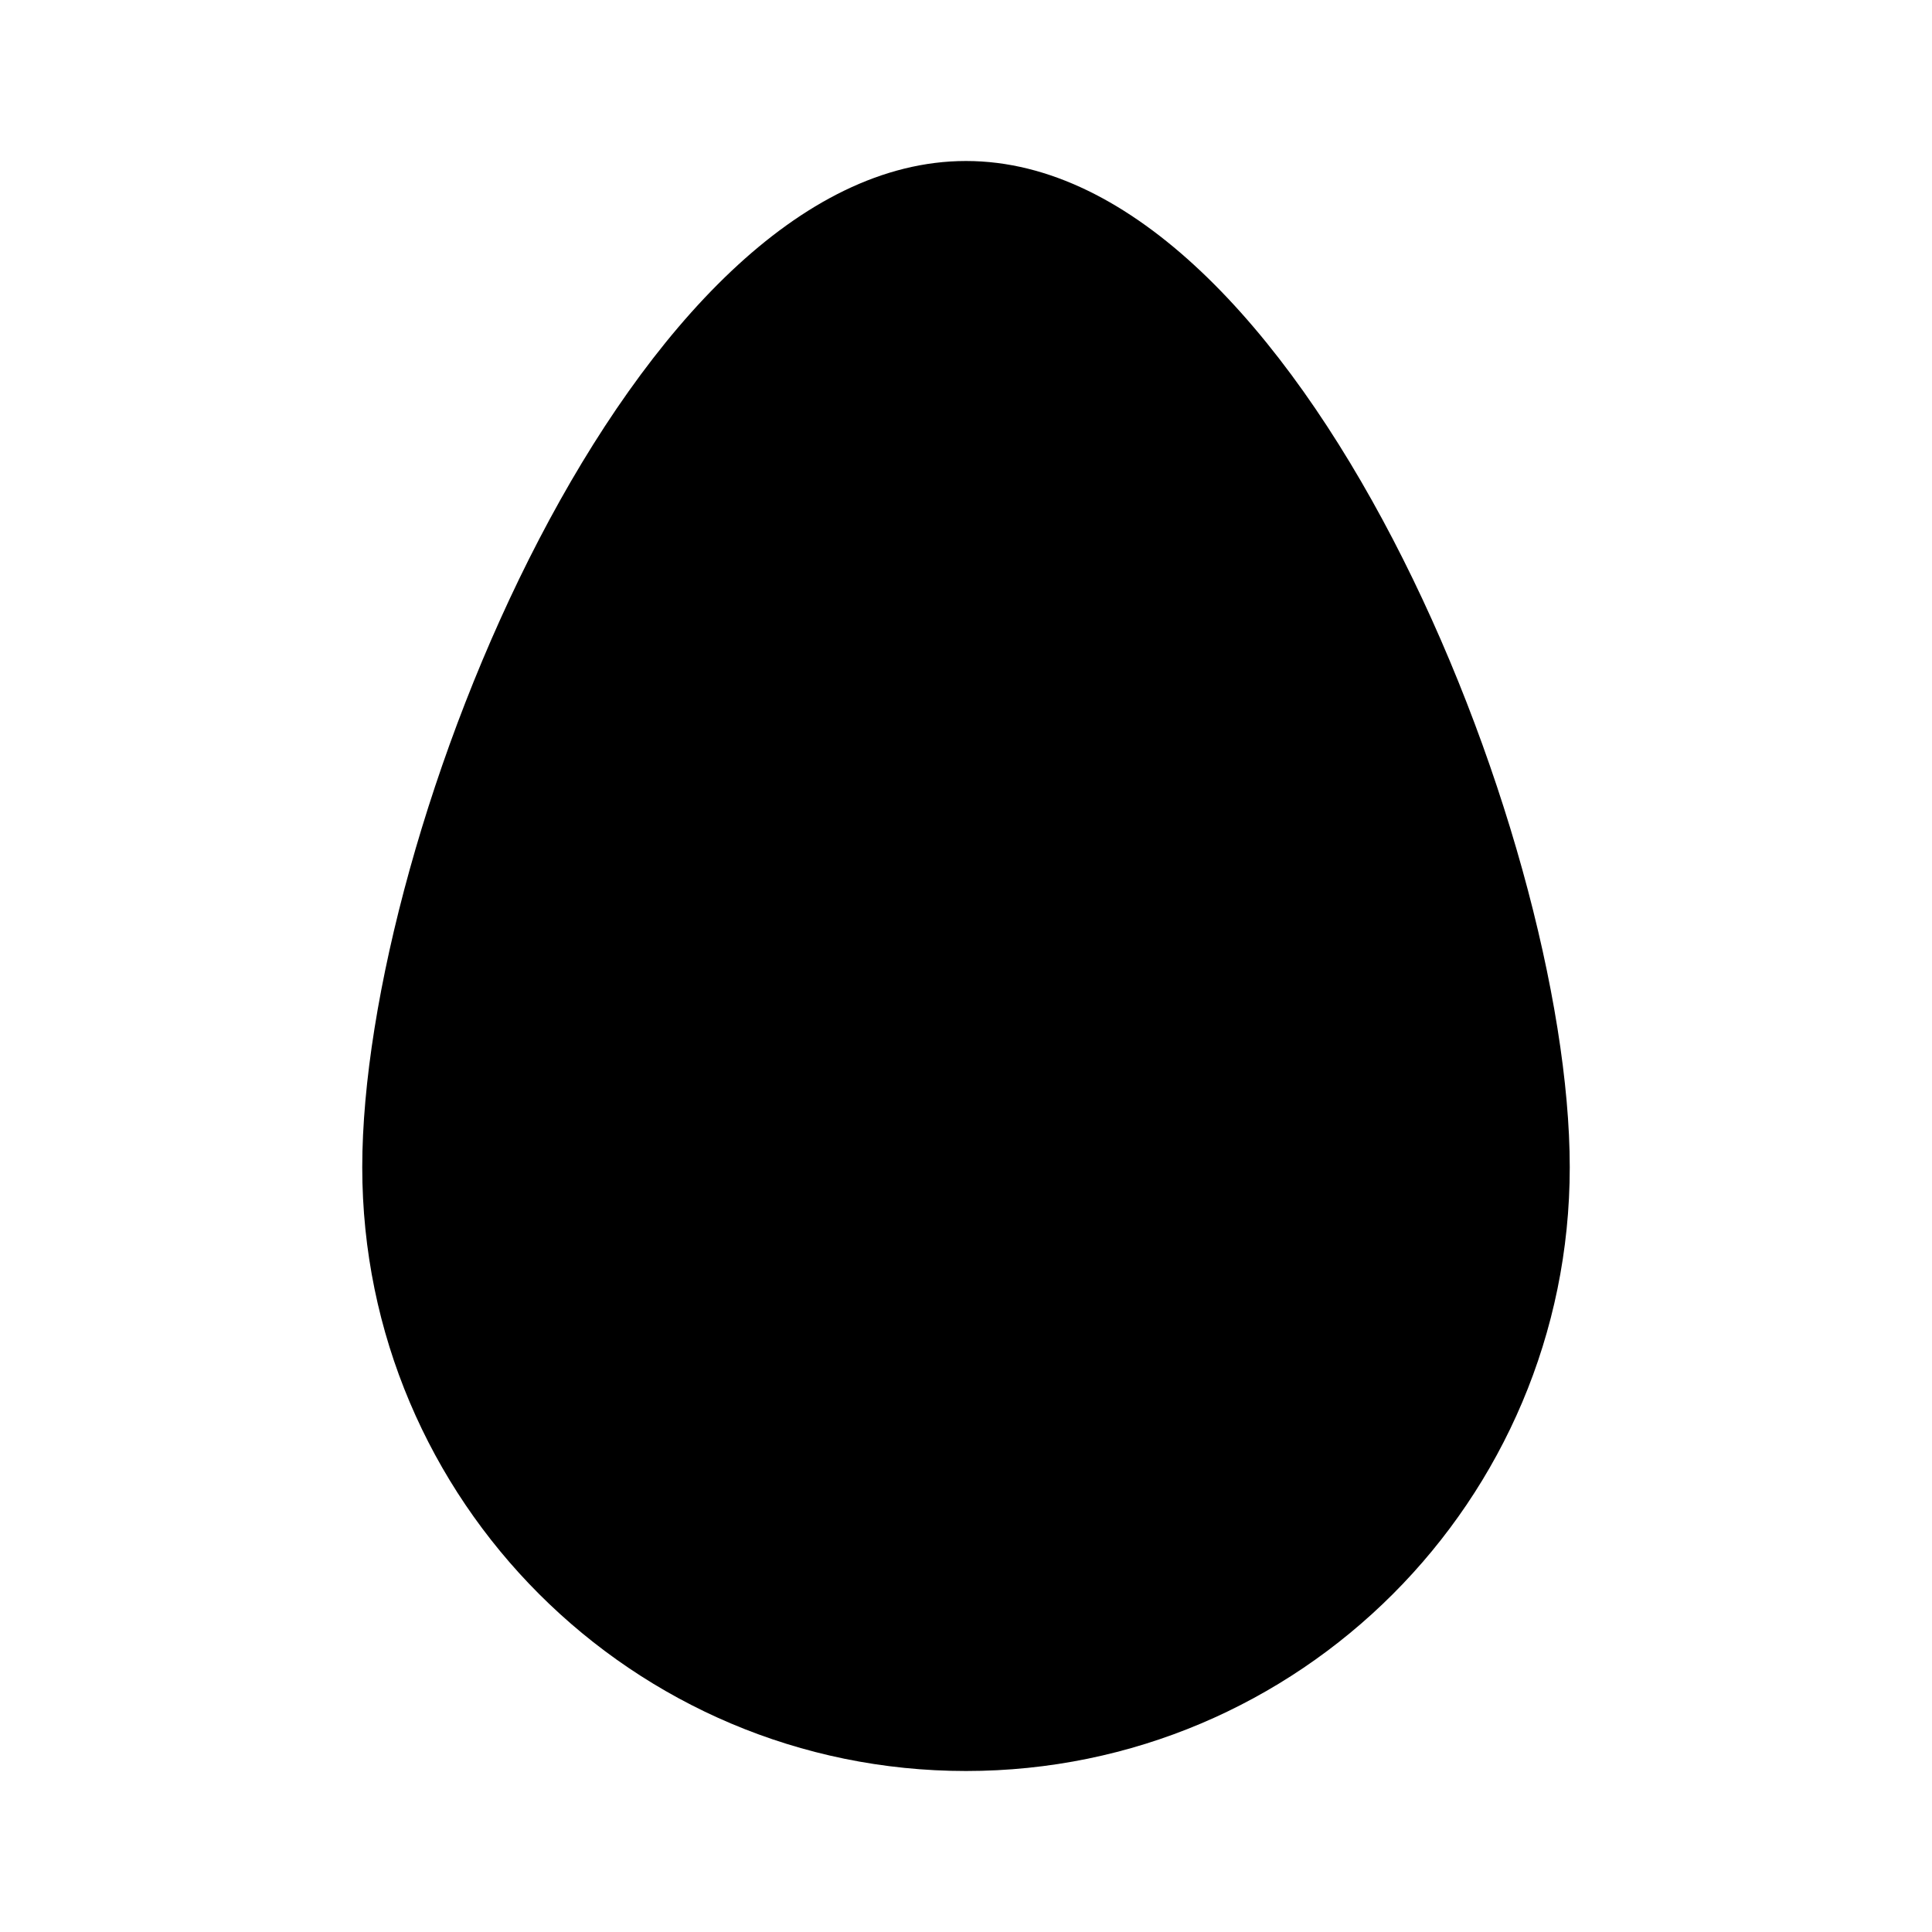 <?xml version="1.0" encoding="UTF-8"?><!DOCTYPE svg PUBLIC "-//W3C//DTD SVG 1.1//EN" "http://www.w3.org/Graphics/SVG/1.1/DTD/svg11.dtd"><svg xmlns="http://www.w3.org/2000/svg" xmlns:xlink="http://www.w3.org/1999/xlink" version="1.1" id="mdi-egg" width="24" height="24" viewBox="0 0 24 24"><path d="M19.5,14.5C19.5,18.64 16.14,22 12,22C7.86,22 4.5,18.64 4.5,14.5C4.5,10.36 7.86,2 12,2C16.14,2 19.5,10.36 19.5,14.5Z" /></svg>
